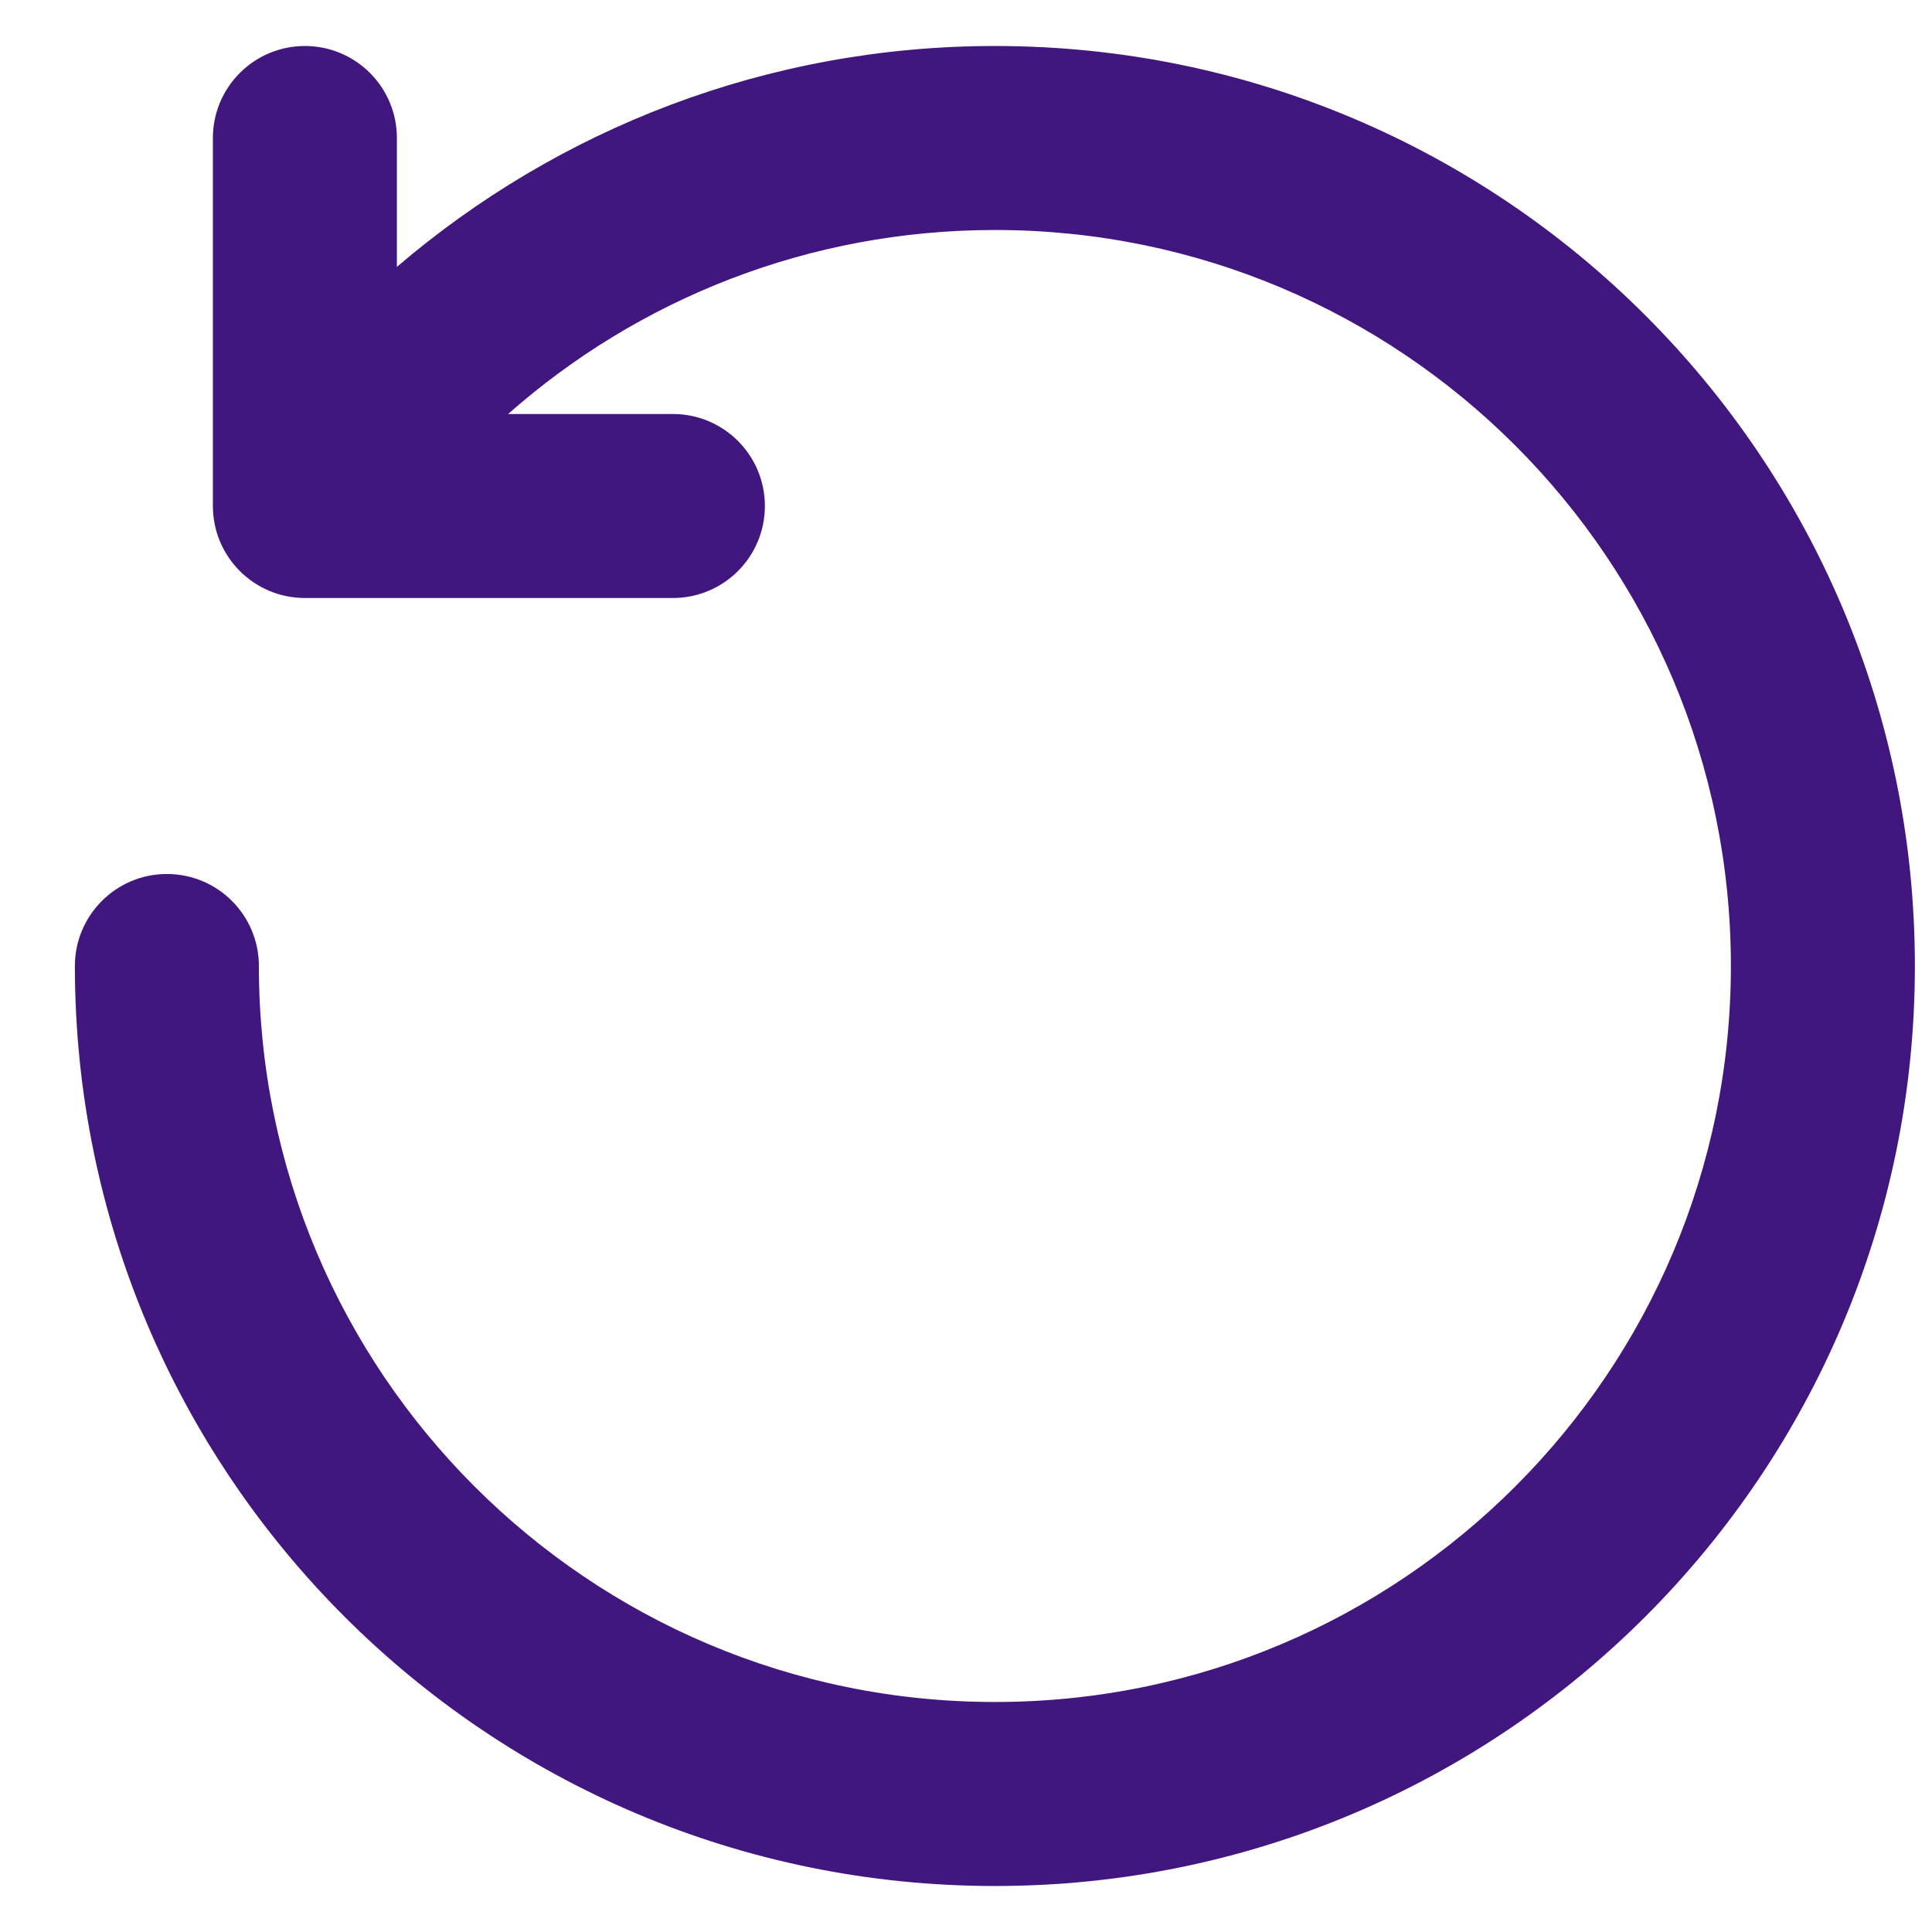 <svg width="21" height="21" viewBox="0 0 21 21" fill="none" xmlns="http://www.w3.org/2000/svg">
  <path fill-rule="evenodd" clip-rule="evenodd" d="M0.814 10.5C0.814 9.948 1.262 9.5 1.814 9.5C2.367 9.5 2.814 9.948 2.814 10.5C2.814 14.918 6.396 18.5 10.815 18.5C15.233 18.5 18.814 14.918 18.814 10.5C18.814 6.082 15.233 2.5 10.815 2.5C8.786 2.5 6.934 3.254 5.523 4.5L7.314 4.5C7.867 4.5 8.314 4.948 8.314 5.5C8.314 6.052 7.867 6.5 7.314 6.5H3.314C2.762 6.5 2.314 6.052 2.314 5.5V1.5C2.314 0.948 2.762 0.5 3.314 0.5C3.867 0.5 4.314 0.948 4.314 1.5V2.901C6.062 1.405 8.333 0.5 10.815 0.5C16.337 0.5 20.814 4.977 20.814 10.5C20.814 16.023 16.337 20.5 10.815 20.5C5.292 20.5 0.814 16.023 0.814 10.5Z" fill="#41167F"/>
</svg>